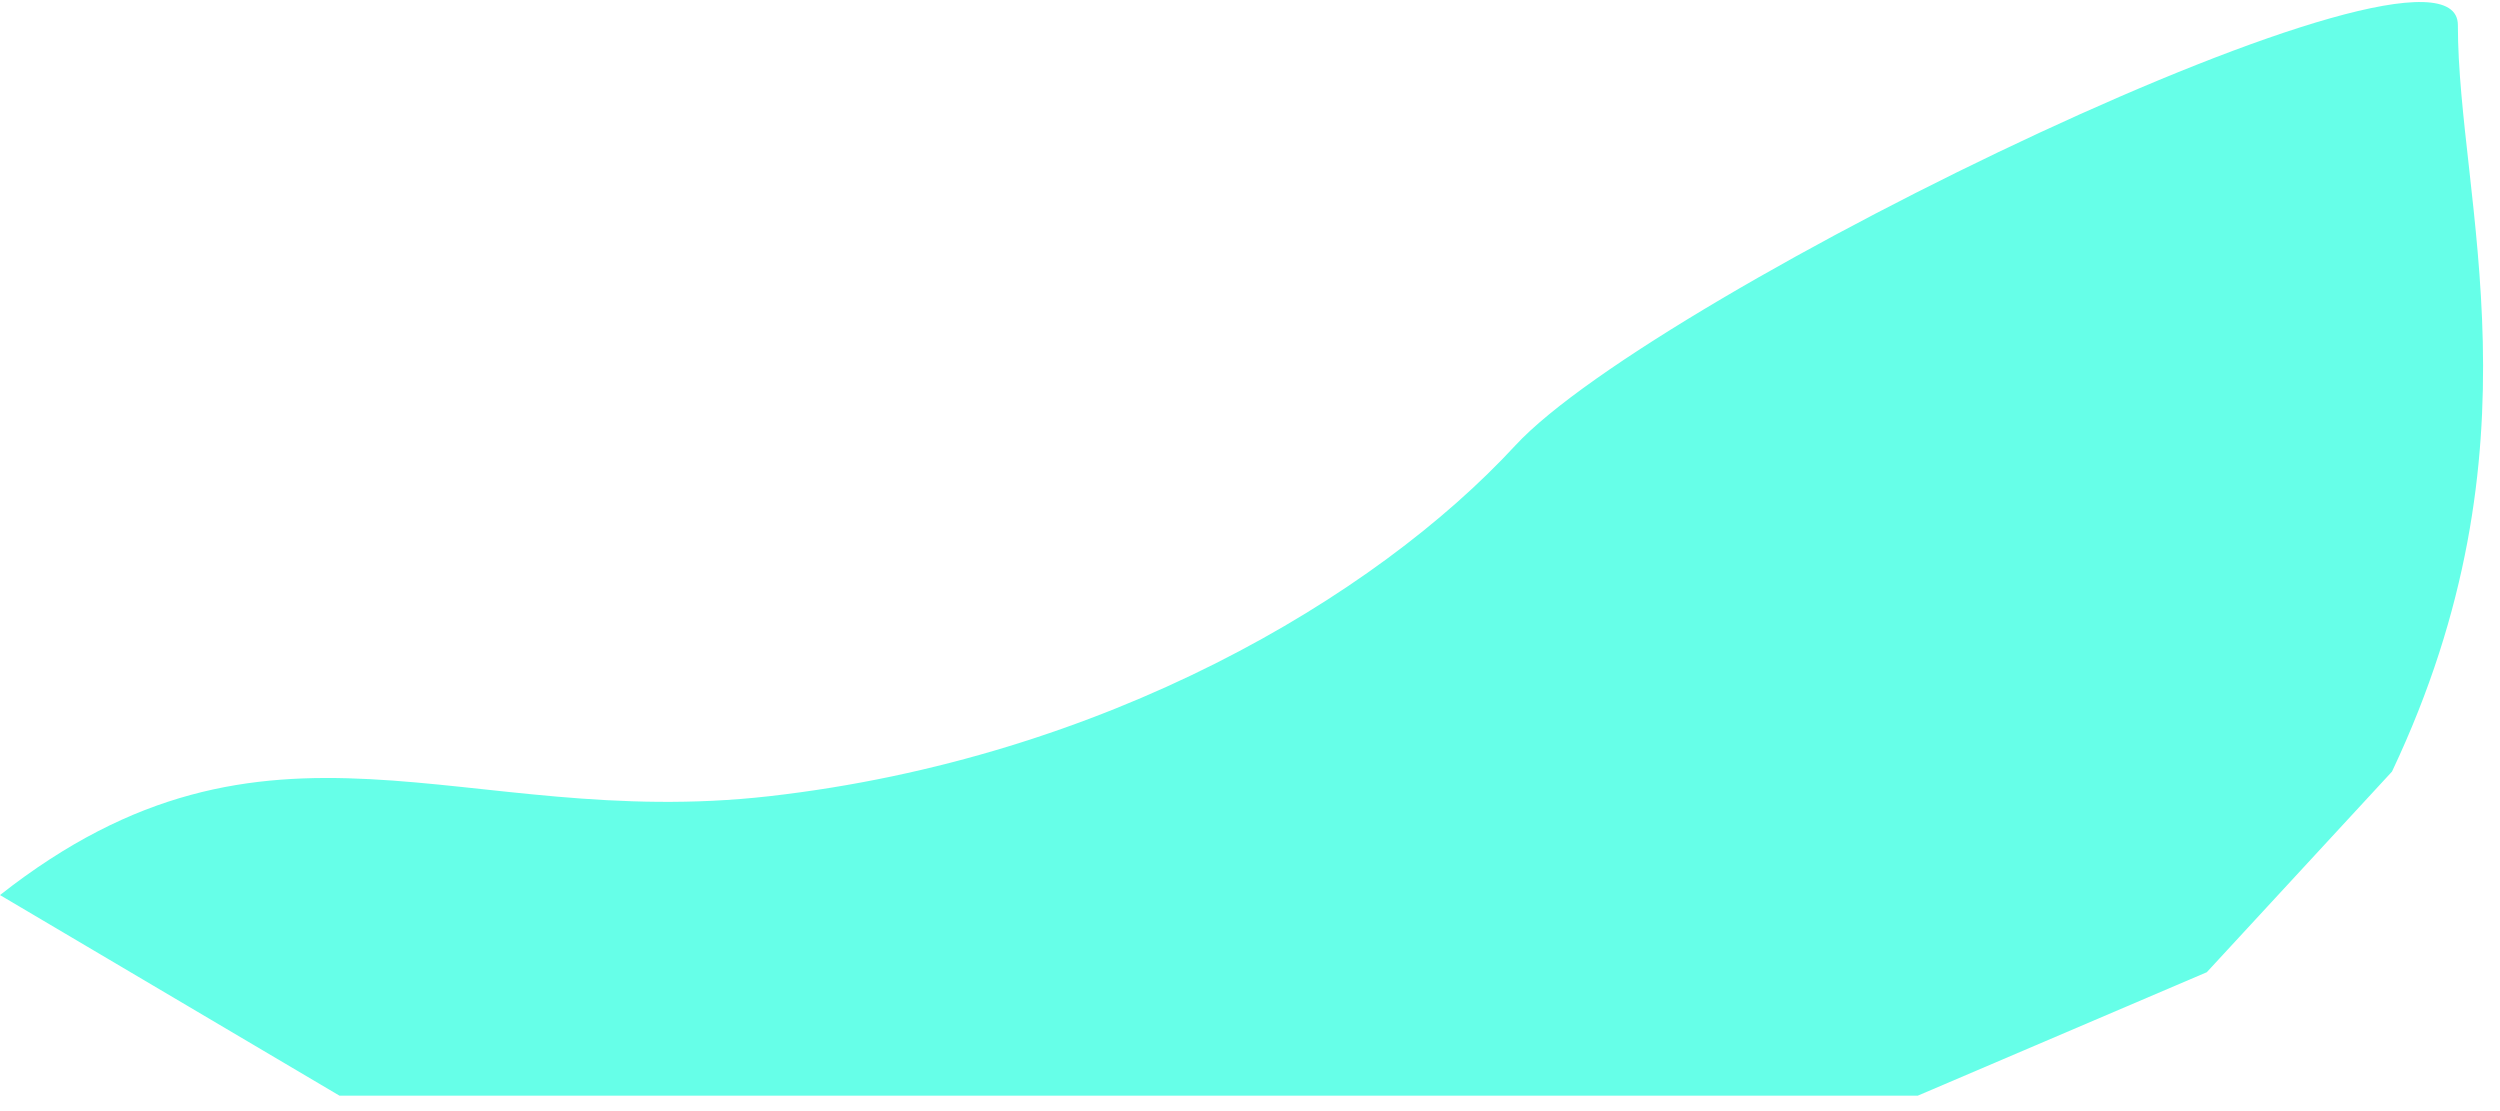 <svg width="81" height="36" viewBox="0 0 81 36" fill="none" xmlns="http://www.w3.org/2000/svg">
<path d="M49.095 14.435C44.558 19.35 35.784 24.562 24.925 25.797C14.908 26.936 8.75 22.117 0 29L11 35.5L35 35.5L62.135 35.5L71.5 31.5L77.5 25C82.5 14.435 79.635 6.5 79.635 0.811C79.635 -3.116 53.633 9.519 49.095 14.435Z" fill="#09FFDA" fill-opacity="0.62"/>
</svg>
